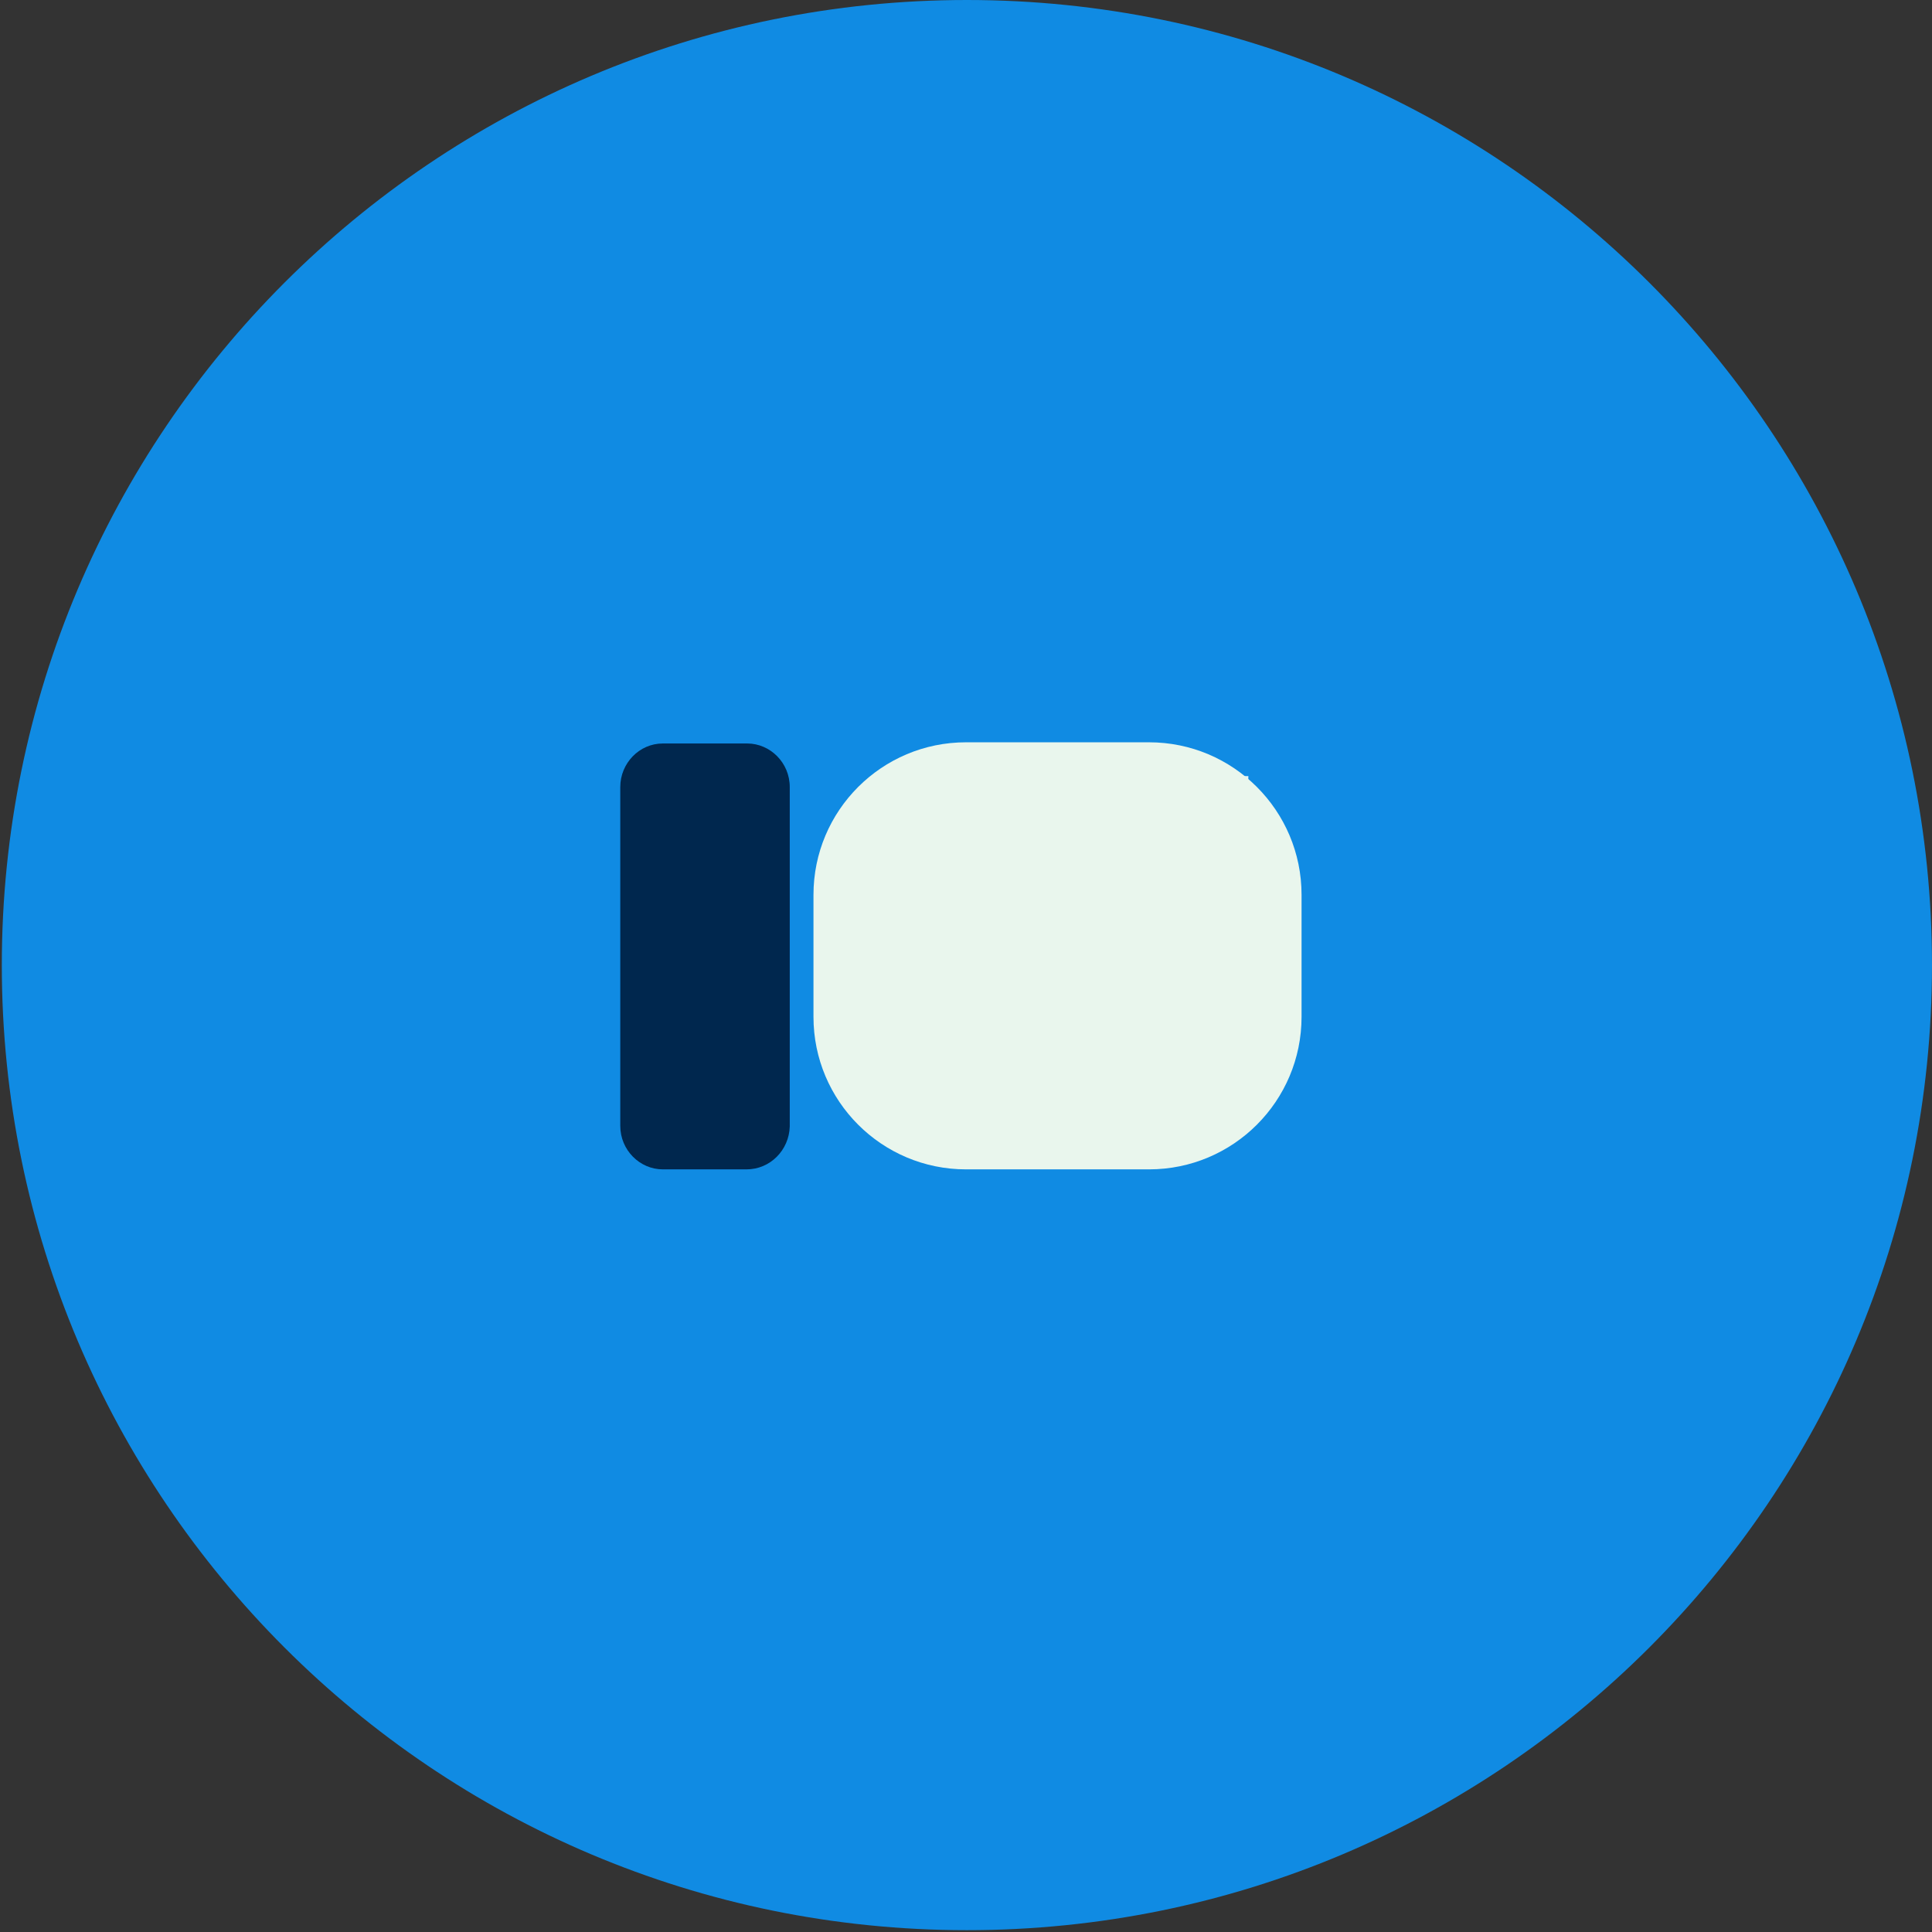 <svg width="190" height="190" viewBox="0 0 190 190" fill="none" xmlns="http://www.w3.org/2000/svg">
<rect x="0" y="0" width="190" height="190" fill="#333333" stroke="none"/>
<path d="M89.229 96.1C89.229 96.772 89.733 97.276 90.405 97.276C91.077 97.276 91.581 96.772 91.581 96.1C91.581 95.428 91.077 94.924 90.405 94.924C89.733 94.924 89.229 95.428 89.229 96.1ZM93.823 96.1C93.823 96.772 94.327 97.276 94.999 97.276C95.671 97.276 96.175 96.772 96.175 96.1C96.175 95.428 95.671 94.924 94.999 94.924C94.327 94.924 93.823 95.428 93.823 96.1ZM98.417 96.1C98.417 96.772 98.921 97.276 99.593 97.276C100.265 97.276 100.769 96.772 100.769 96.1C100.769 95.428 100.265 94.924 99.593 94.924C98.921 94.924 98.417 95.428 98.417 96.1Z" fill="#00274E"/>
<path d="M95.088 189.821C147.506 189.821 189.999 147.328 189.999 94.911C189.999 42.493 147.506 0 95.088 0C42.671 0 0.178 42.493 0.178 94.911C0.178 147.328 42.671 189.821 95.088 189.821Z" fill="#108BE3"/>
<path d="M85.599 88.042L114.64 87.852C119.055 87.823 122.65 83.876 122.679 79.021L122.771 76.323L85.832 76.612L85.599 88.042Z" fill="#E2F4F8"/>
<path d="M80 88C80 79.716 86.716 73 95 73H113C121.284 73 128 79.716 128 88V100C128 108.284 121.284 115 113 115H95C86.716 115 80 108.284 80 100V88Z" fill="#E9F6ED"/>
<path d="M73.415 115H65.184C62.92 115 61 113.106 61 110.72V77.396C61 75.081 62.852 73.117 65.184 73.117H73.483C75.746 73.117 77.667 75.011 77.667 77.396V110.79C77.598 113.106 75.746 115 73.415 115Z" fill="#00274E"/>
</svg>
